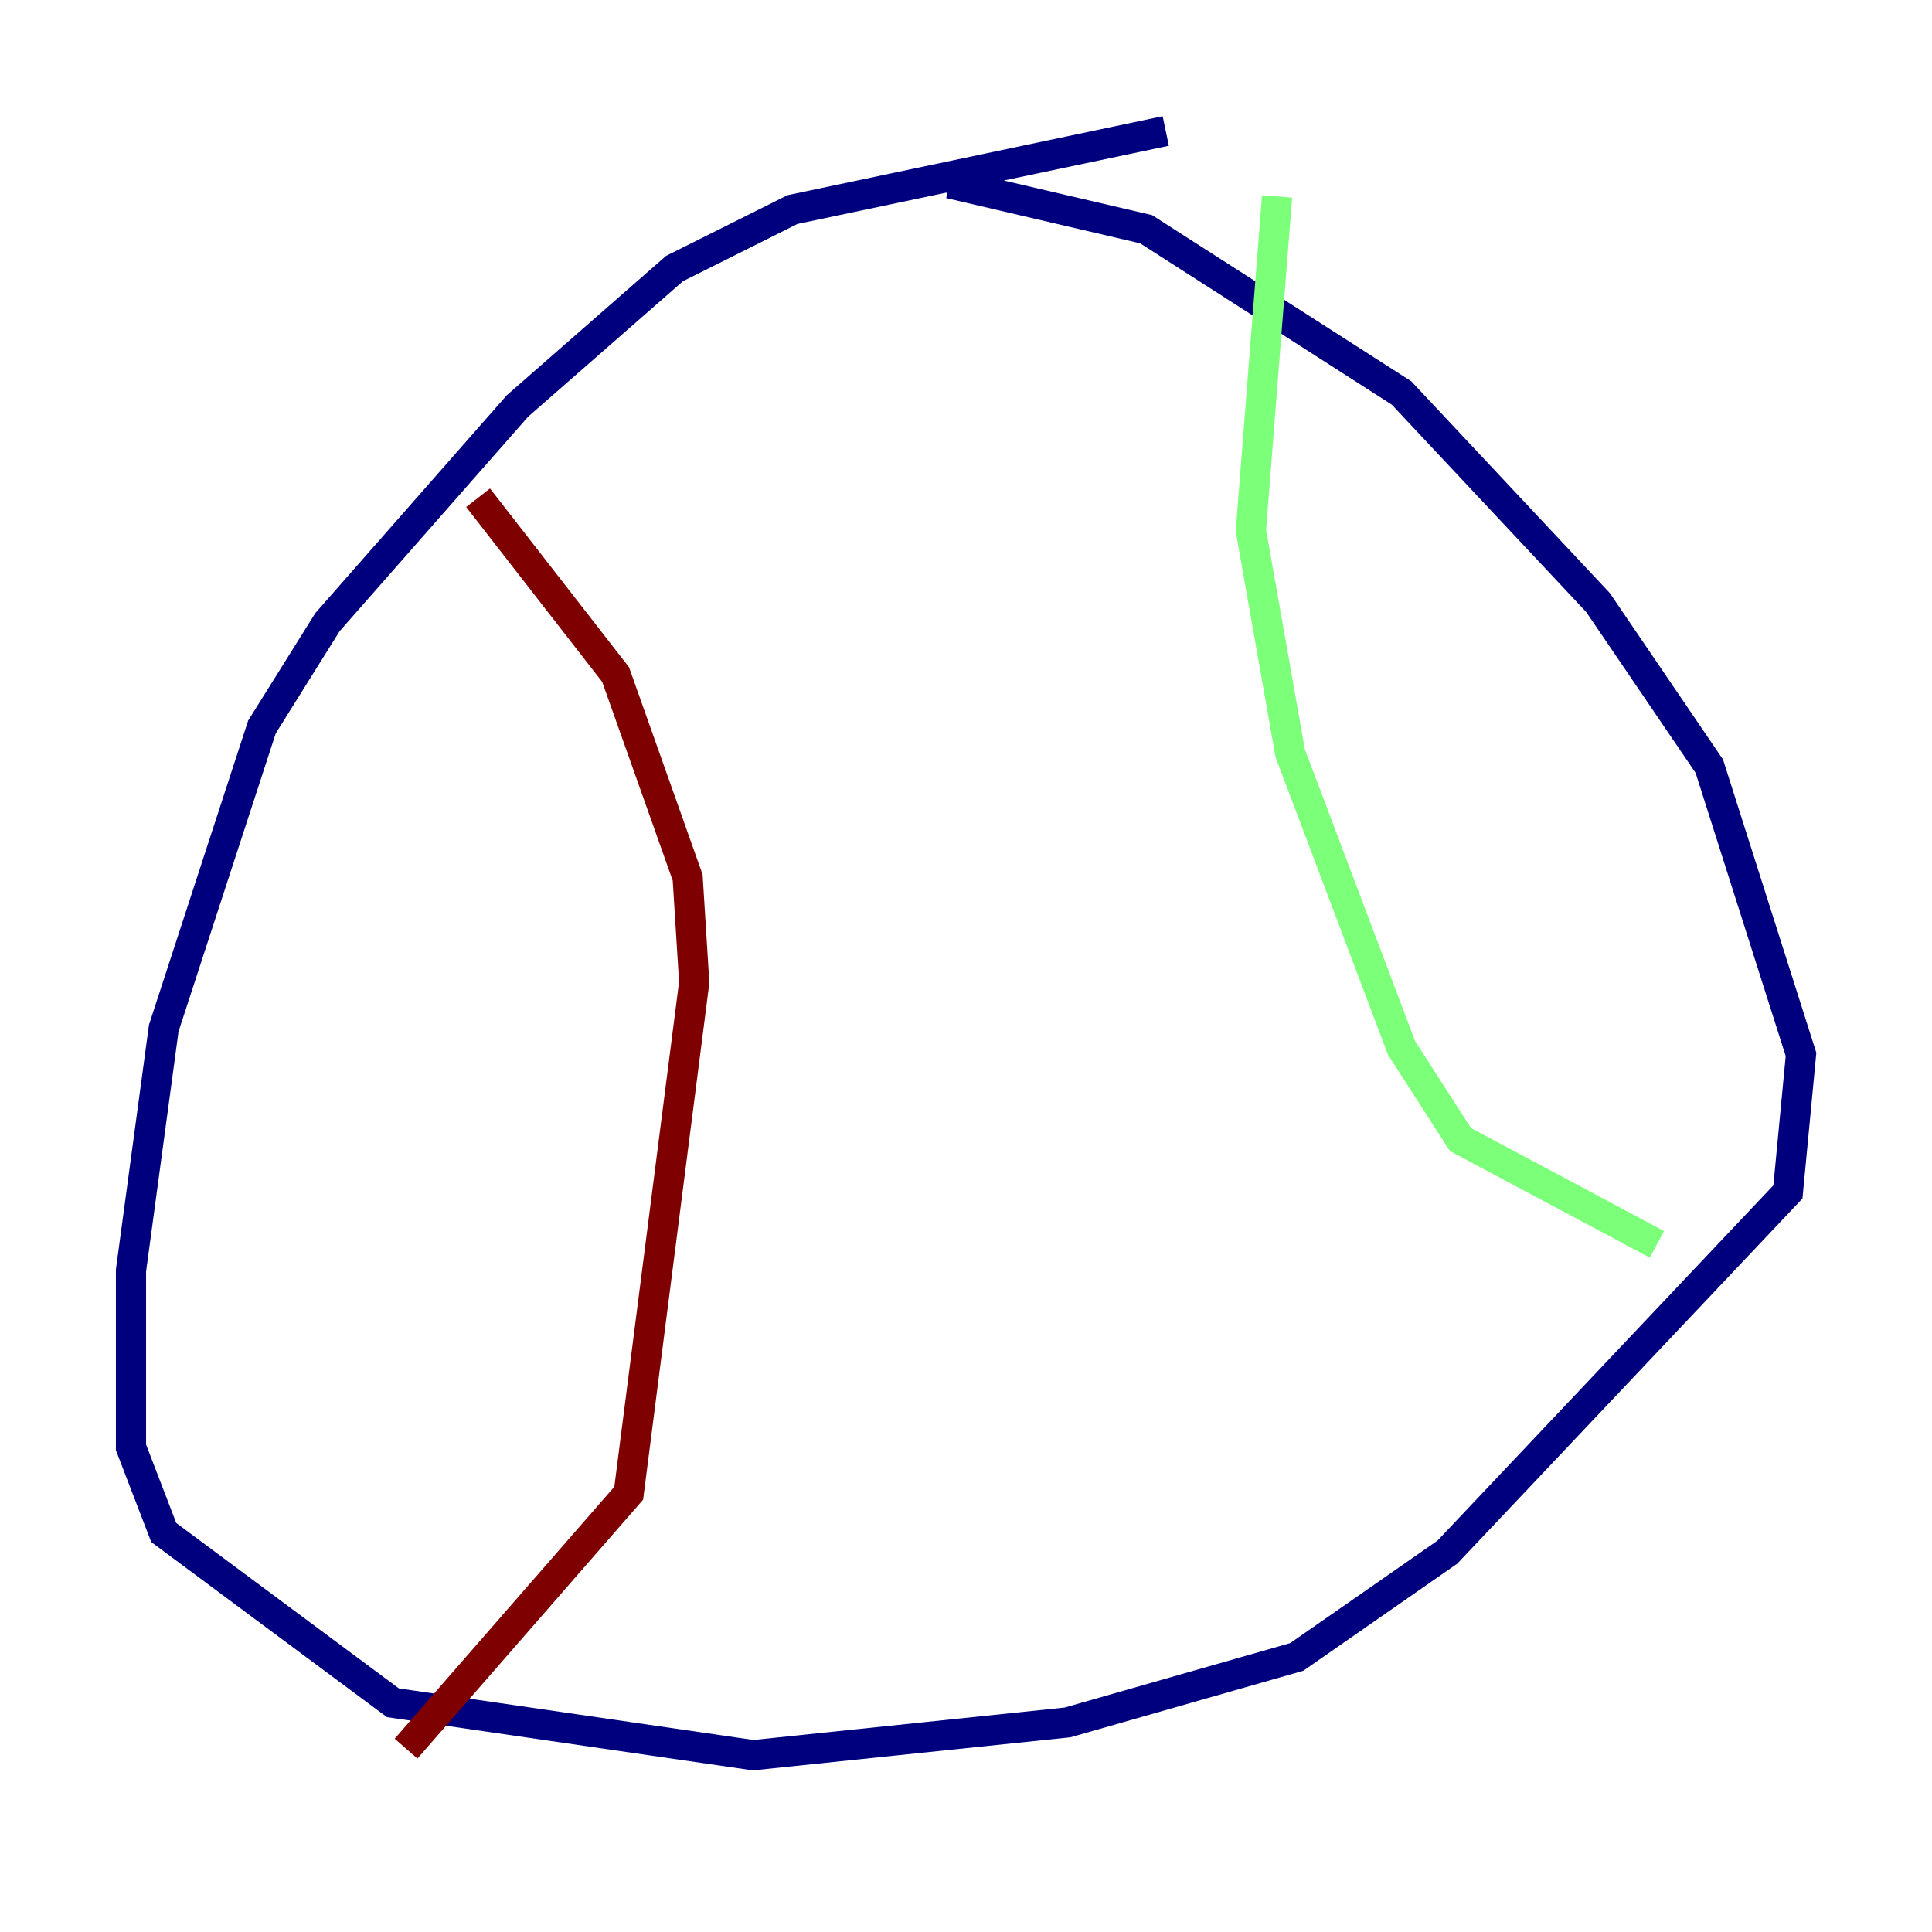 <?xml version="1.0" encoding="utf-8" ?>
<svg baseProfile="tiny" height="128" version="1.2" viewBox="0,0,128,128" width="128" xmlns="http://www.w3.org/2000/svg" xmlns:ev="http://www.w3.org/2001/xml-events" xmlns:xlink="http://www.w3.org/1999/xlink"><defs /><polyline fill="none" points="77.234,8.678 52.502,13.885 44.691,17.79 34.278,26.902 21.695,41.22 17.356,48.163 10.848,68.122 8.678,84.176 8.678,95.891 10.848,101.532 26.034,112.814 49.898,116.285 70.725,114.115 85.912,109.776 95.891,102.834 118.454,78.969 119.322,69.858 113.248,50.766 105.871,39.919 92.854,26.034 75.932,15.186 62.915,12.149" stroke="#00007f" stroke-width="2" /><polyline fill="none" points="84.61,13.017 82.875,35.146 85.478,49.898 92.854,69.424 96.759,75.498 109.776,82.441" stroke="#7cff79" stroke-width="2" /><polyline fill="none" points="31.675,32.976 40.786,44.691 45.559,58.142 45.993,65.085 41.654,98.929 26.902,115.851" stroke="#7f0000" stroke-width="2" /></svg>